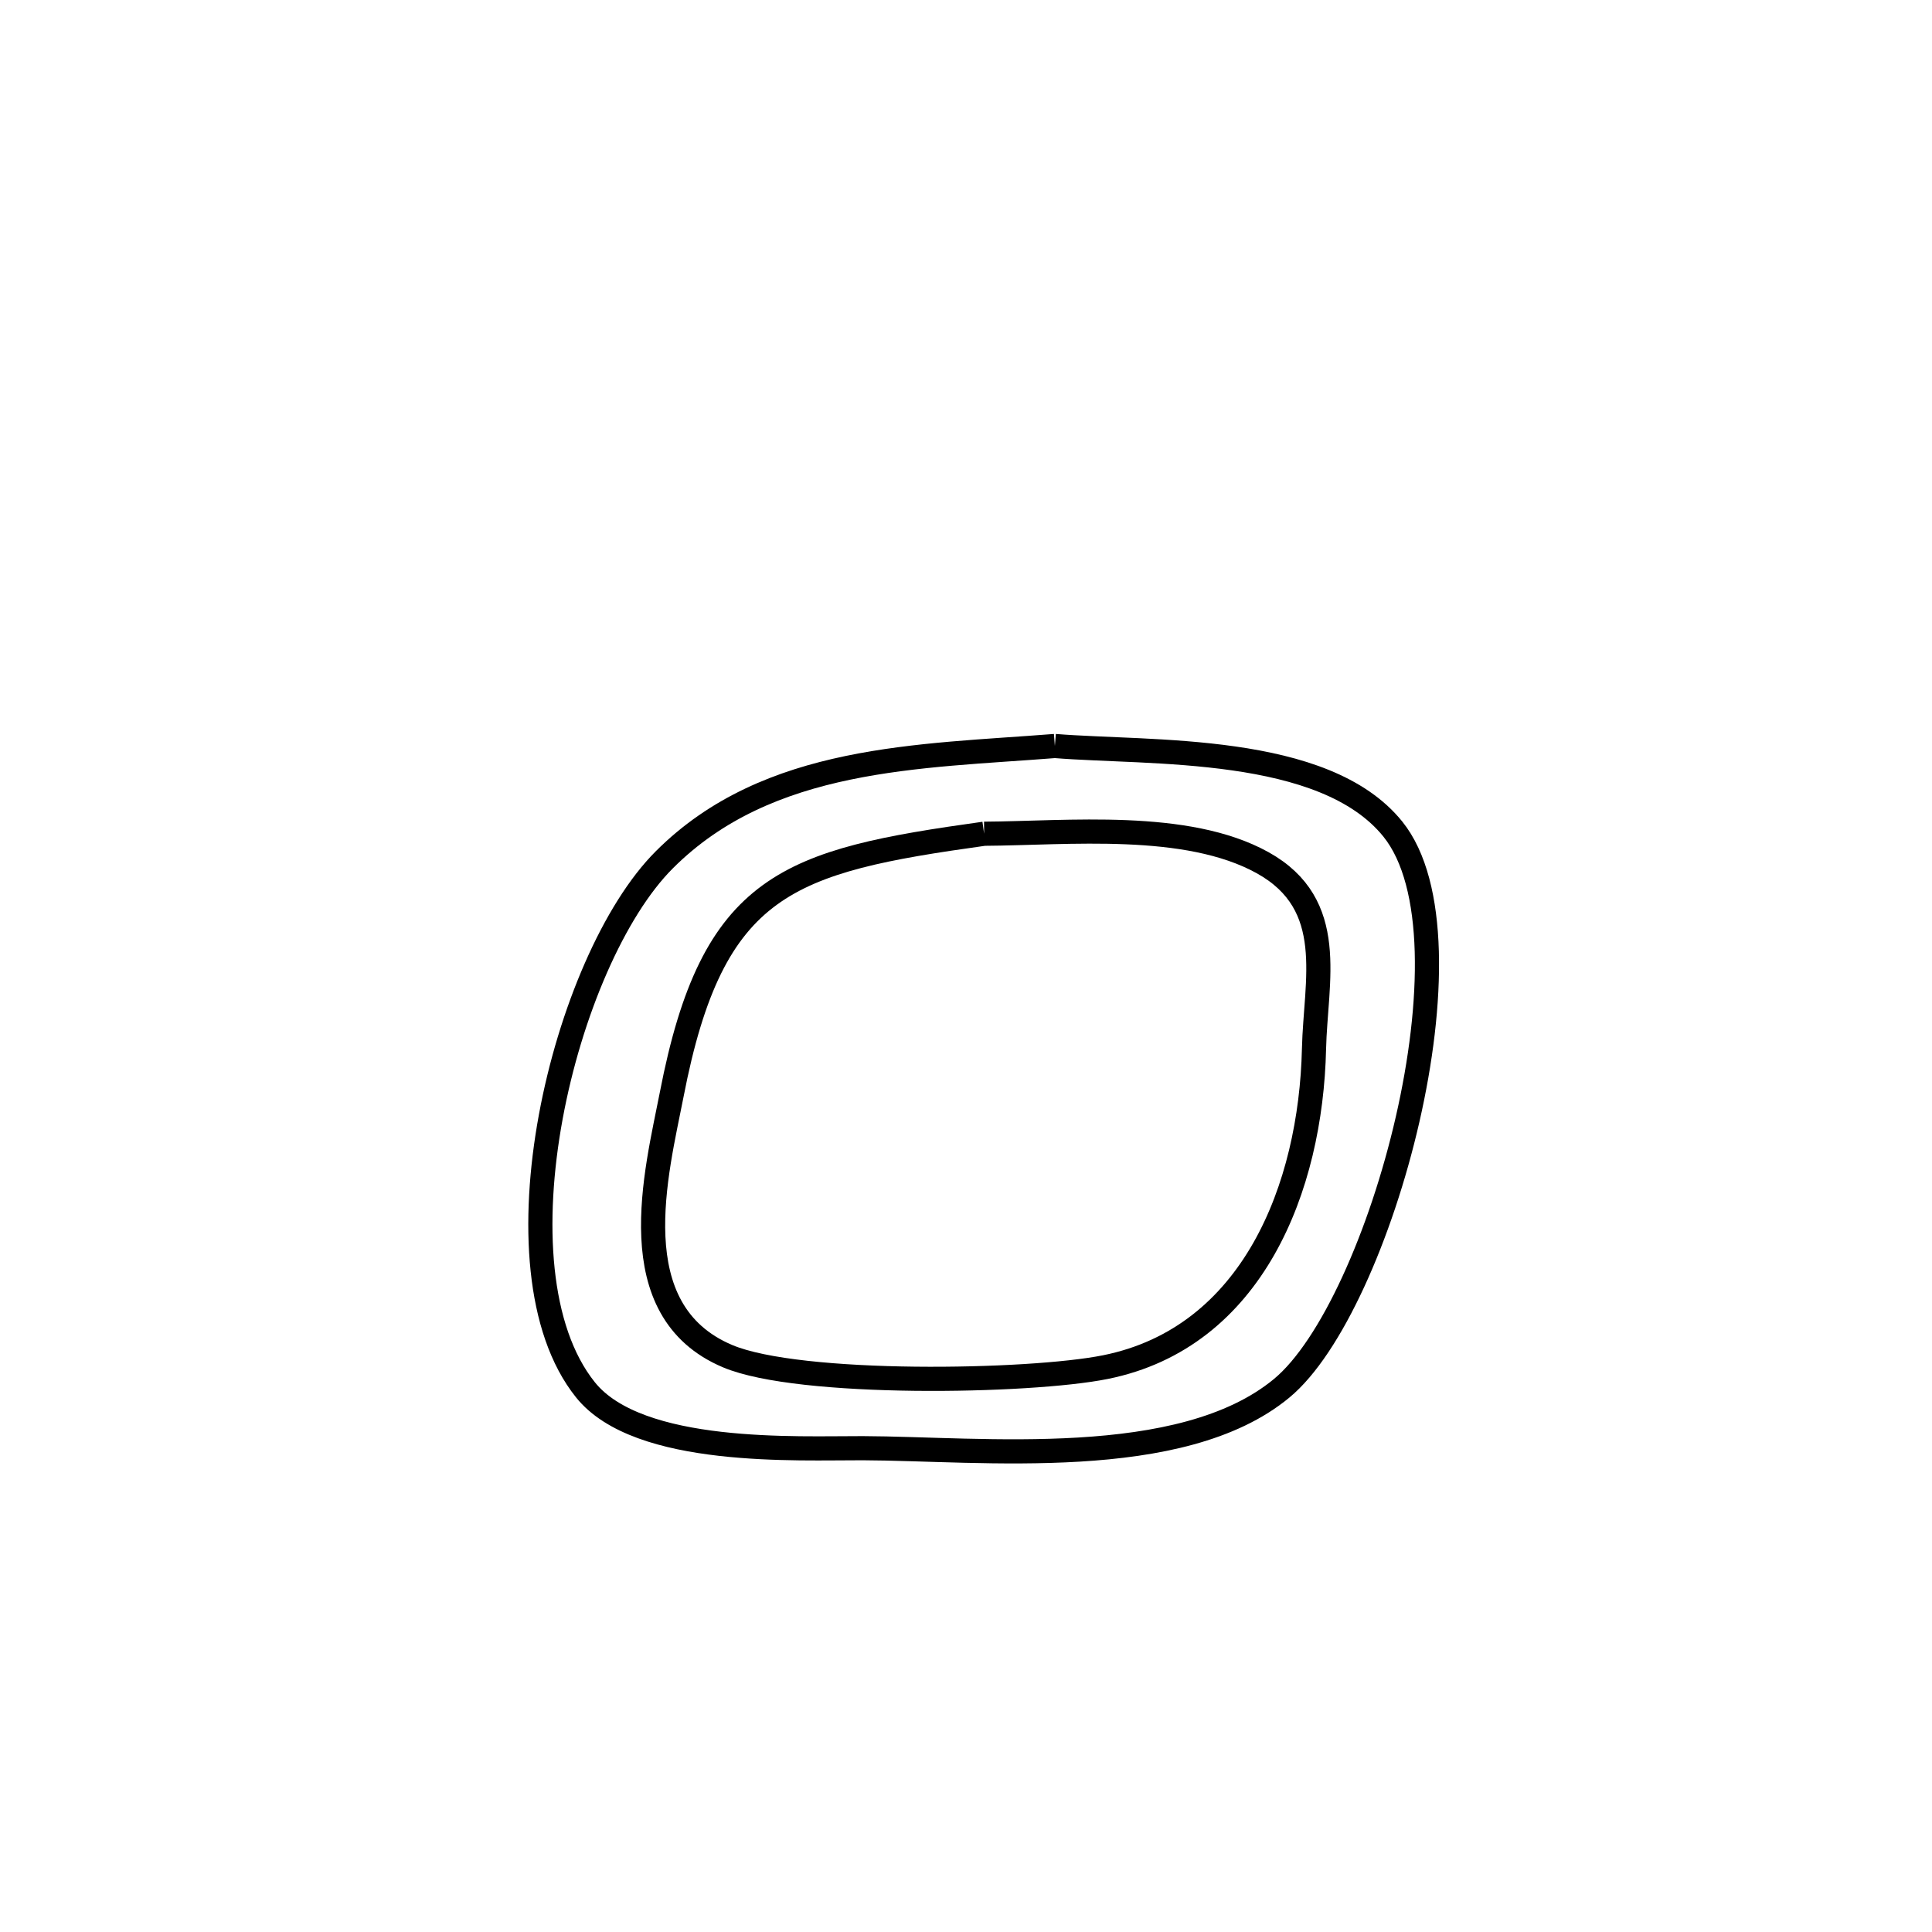 <svg xmlns="http://www.w3.org/2000/svg" viewBox="0.0 0.0 24.0 24.0" height="200px" width="200px"><path fill="none" stroke="black" stroke-width=".3" stroke-opacity="1.0"  filling="0" d="M13.104 9.267 L13.104 9.267 C14.288 9.363 16.449 9.239 17.303 10.3 C18.403 11.669 17.151 16.229 15.921 17.246 C14.673 18.279 12.193 17.995 10.718 17.99 C9.92 17.987 7.933 18.09 7.272 17.264 C6.067 15.758 7.002 11.93 8.253 10.68 C9.547 9.386 11.425 9.4 13.104 9.267 L13.104 9.267"></path>
<path fill="none" stroke="black" stroke-width=".3" stroke-opacity="1.0"  filling="0" d="M12.225 10.357 L12.225 10.357 C13.265 10.351 14.74 10.193 15.685 10.717 C16.624 11.238 16.342 12.181 16.323 13.03 C16.284 14.75 15.563 16.615 13.731 16.983 C12.786 17.173 9.93 17.223 9.039 16.847 C7.691 16.279 8.158 14.554 8.344 13.597 C8.853 10.965 9.791 10.697 12.225 10.357 L12.225 10.357"></path></svg>